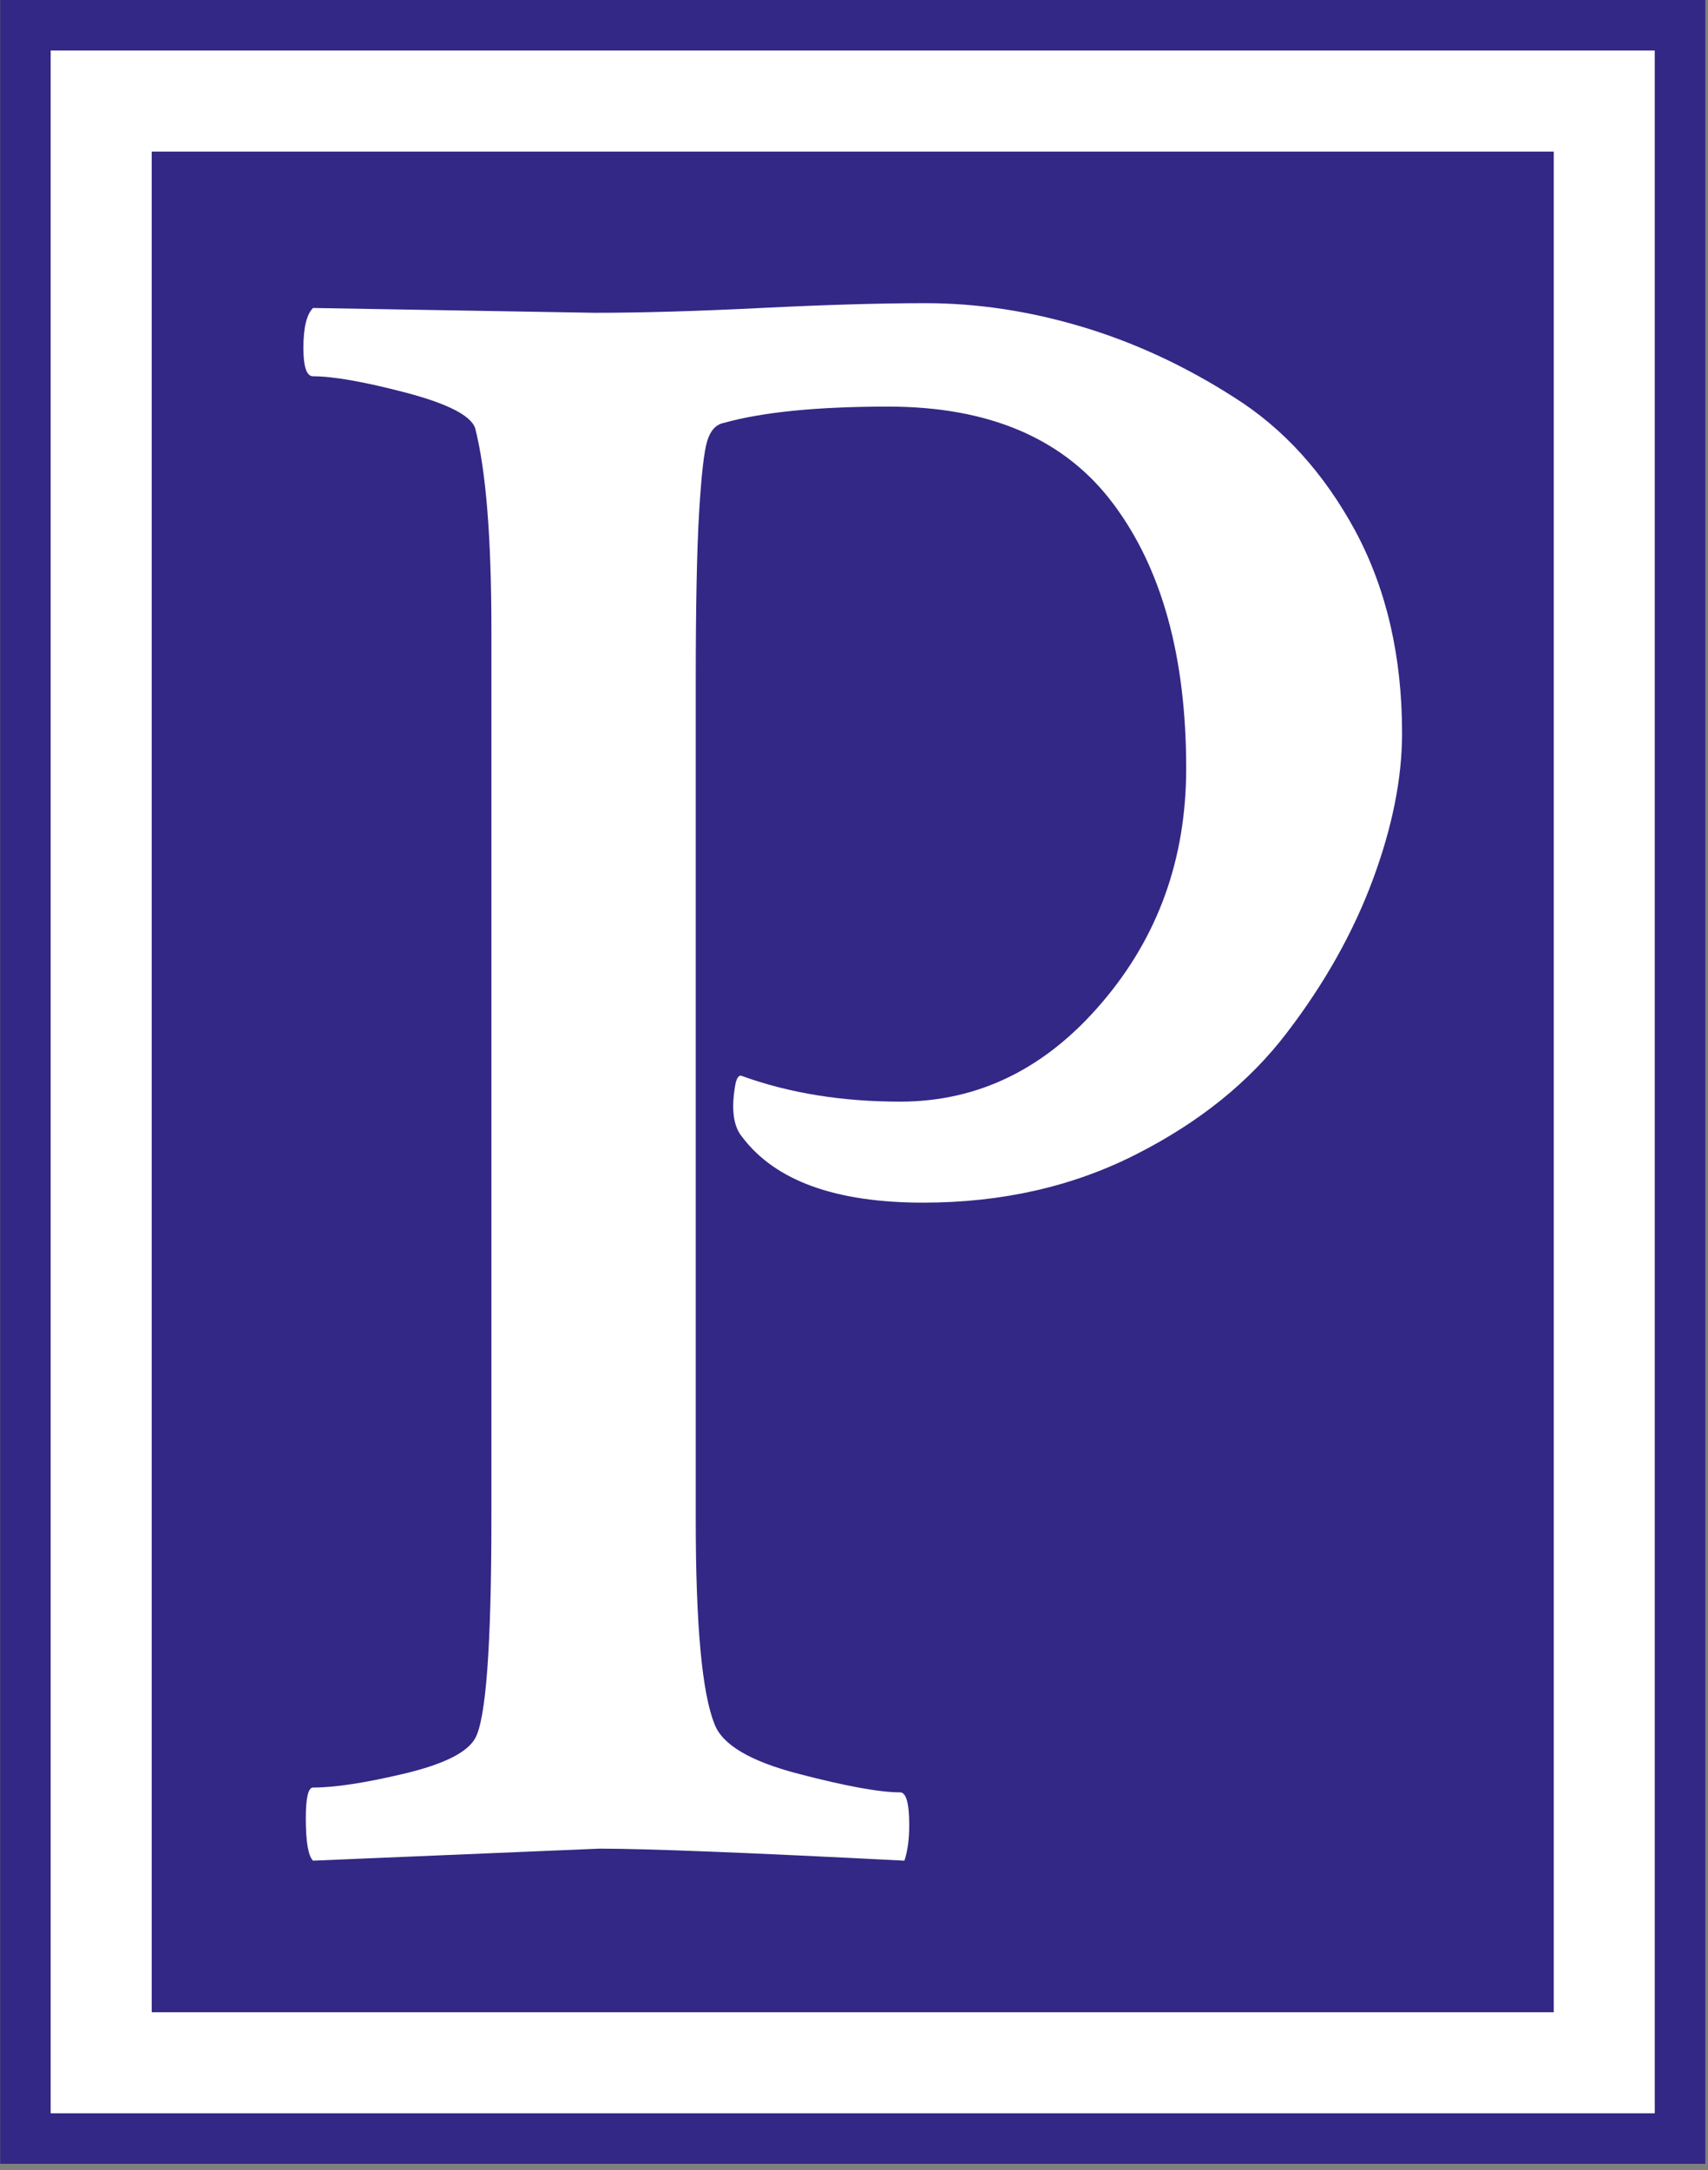 <svg xmlns="http://www.w3.org/2000/svg" version="1.1" xmlns:xlink="http://www.w3.org/1999/xlink" xmlns:svgjs="http://svgjs.dev/svgjs" width="1000" height="1270" viewBox="0 0 1000 1270"><rect x="0" y="0" width="1000" height="1270" fill="#808080" stroke="none"/><g transform="matrix(1,0,0,1,-0.739,-1.797)"><svg viewBox="0 0 111 141" data-background-color="#ffffff" preserveAspectRatio="xMidYMid meet" height="1270" width="1000" xmlns="http://www.w3.org/2000/svg" xmlns:xlink="http://www.w3.org/1999/xlink"><g id="tight-bounds" transform="matrix(1,0,0,1,0.082,0.199)"><svg viewBox="0 0 110.836 140.601" height="140.601" width="110.836"><g><svg viewBox="0 0 110.836 140.601" height="140.601" width="110.836"><g><svg viewBox="0 0 110.836 140.601" height="140.601" width="110.836"><g><path d="M0 140.601v-140.601h110.836v140.601z" fill="#332885" stroke="transparent" stroke-width="0" rx="0%" data-fill-palette-color="tertiary"></path><path d="M3.283 137.317v-134.034h104.269v134.034z" fill="#ffffff" stroke="transparent" stroke-width="0" rx="0%" data-fill-palette-color="quaternary"></path><path d="M9.85 130.751v-120.901h91.136v120.901z" fill="#332885" stroke="transparent" stroke-width="0" data-fill-palette-color="tertiary"></path></g><g transform="matrix(1,0,0,1,19.7,19.7)" id="textblocktransform"><svg viewBox="0 0 71.436 101.201" height="101.201" width="71.436" id="textblock"><g><svg viewBox="0 0 71.436 101.201" height="101.201" width="71.436"><g transform="matrix(1,0,0,1,0,0)"><svg width="71.436" viewBox="1.95 -32.23 22.85 32.38" height="101.201" data-palette-color="#ffffff"><path d="M2.15-32.13L8.01-32.03Q9.47-32.03 11.47-32.13 13.48-32.23 14.89-32.23L14.89-32.23Q16.5-32.23 18.14-31.74 19.78-31.25 21.31-30.27 22.85-29.3 23.83-27.49 24.8-25.68 24.8-23.29L24.8-23.29Q24.8-21.88 24.19-20.24 23.58-18.6 22.41-17.07 21.24-15.53 19.26-14.53 17.29-13.53 14.84-13.53L14.84-13.53Q12.11-13.53 11.08-14.89L11.08-14.89Q10.79-15.23 10.94-16.02L10.94-16.02Q10.99-16.21 11.08-16.16L11.08-16.16Q12.55-15.63 14.36-15.63L14.36-15.63Q16.8-15.63 18.55-17.68 20.31-19.73 20.31-22.56L20.31-22.56Q20.31-26.03 18.8-28.05 17.29-30.08 14.11-30.08L14.11-30.08Q11.91-30.08 10.69-29.74L10.69-29.74Q10.45-29.69 10.35-29.37 10.25-29.05 10.18-27.88 10.11-26.71 10.11-24.37L10.11-24.37 10.11-6.93Q10.11-3.66 10.5-2.69L10.5-2.69Q10.74-2.05 12.23-1.66 13.72-1.27 14.36-1.27L14.36-1.27Q14.55-1.27 14.55-0.59L14.55-0.59Q14.55-0.15 14.45 0.15L14.45 0.15Q9.57-0.1 8.11-0.1L8.11-0.1 2.15 0.15Q2 0 2-0.73L2-0.73Q2-1.37 2.15-1.37L2.15-1.37Q2.83-1.37 4.05-1.66 5.27-1.95 5.52-2.39L5.52-2.39Q5.86-2.98 5.86-6.98L5.86-6.98 5.86-25.44Q5.86-28.32 5.52-29.64L5.52-29.64Q5.37-30.03 4.08-30.37 2.78-30.71 2.15-30.71L2.15-30.71Q1.95-30.71 1.95-31.3L1.95-31.3Q1.95-31.93 2.15-32.13L2.15-32.13Z" opacity="1" transform="matrix(1,0,0,1,0,0)" fill="#ffffff" class="wordmark-text-0" data-fill-palette-color="quaternary" id="text-0"></path></svg></g></svg></g></svg></g></svg></g><g></g></svg></g><defs></defs></svg><rect width="110.836" height="140.601" fill="none" stroke="none" visibility="hidden"></rect></g></svg></g></svg>